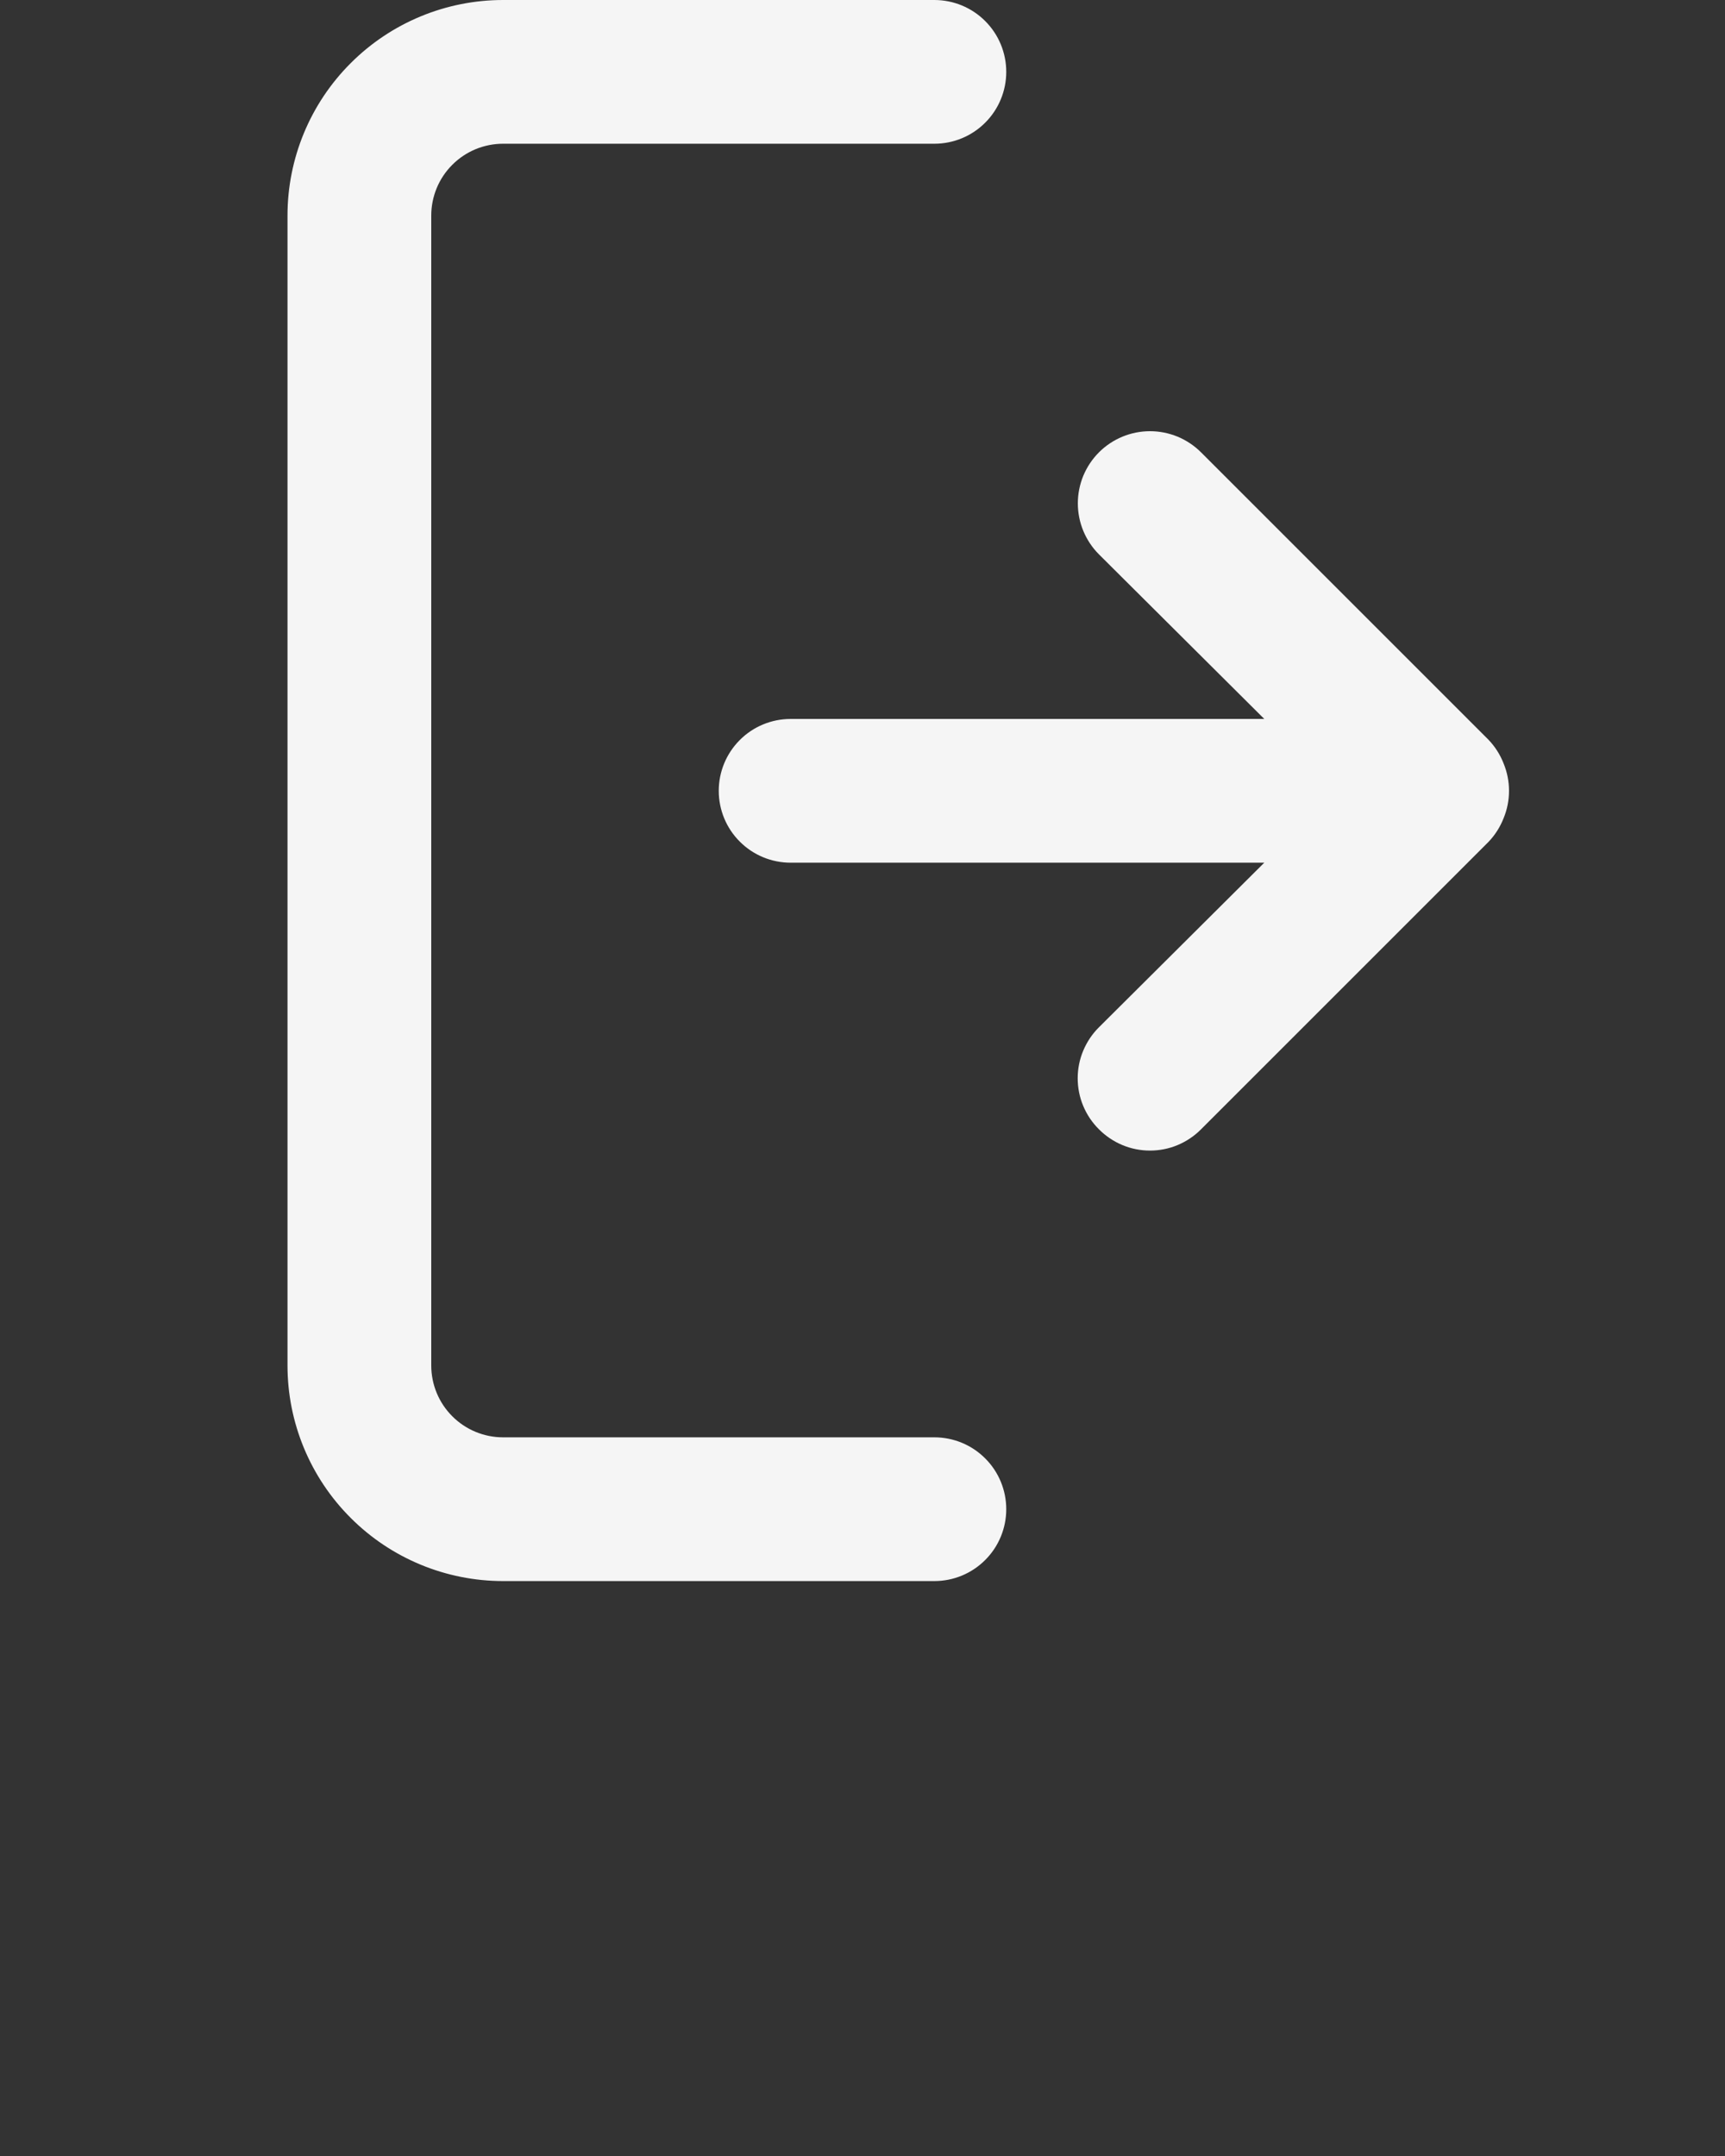 <svg width="24" height="30" viewBox="0 0 24 30" fill="none" xmlns="http://www.w3.org/2000/svg">
<rect x="0" y="0" width="24" height="30" fill="#333333" stroke="none"/>
<g clip-path="url(#clip0)">
<path d="M13 20H7C6.735 20 6.48 19.895 6.293 19.707C6.105 19.52 6 19.265 6 19V3C6 2.735 6.105 2.48 6.293 2.293C6.48 2.105 6.735 2 7 2H13C13.265 2 13.52 1.895 13.707 1.707C13.895 1.52 14 1.265 14 1C14 0.735 13.895 0.48 13.707 0.293C13.52 0.105 13.265 0 13 0H7C6.204 0 5.441 0.316 4.879 0.879C4.316 1.441 4 2.204 4 3V19C4 19.796 4.316 20.559 4.879 21.121C5.441 21.684 6.204 22 7 22H13C13.265 22 13.52 21.895 13.707 21.707C13.895 21.52 14 21.265 14 21C14 20.735 13.895 20.48 13.707 20.293C13.52 20.105 13.265 20 13 20Z" fill="#F5F5F5"/>
<path d="M20.92 11.384C21.02 11.141 21.02 10.868 20.92 10.624C20.872 10.501 20.801 10.389 20.71 10.294L16.71 6.294C16.617 6.201 16.506 6.127 16.384 6.076C16.262 6.026 16.132 6 16 6C15.734 6 15.478 6.106 15.29 6.294C15.197 6.387 15.123 6.498 15.072 6.62C15.022 6.742 14.996 6.872 14.996 7.004C14.996 7.27 15.102 7.526 15.29 7.714L17.59 10.004H11C10.735 10.004 10.48 10.109 10.293 10.297C10.105 10.485 10 10.739 10 11.004C10 11.269 10.105 11.524 10.293 11.711C10.48 11.899 10.735 12.004 11 12.004H17.59L15.29 14.294C15.196 14.387 15.122 14.498 15.071 14.62C15.02 14.741 14.994 14.872 14.994 15.004C14.994 15.136 15.02 15.267 15.071 15.389C15.122 15.511 15.196 15.621 15.29 15.714C15.383 15.808 15.494 15.882 15.615 15.933C15.737 15.984 15.868 16.01 16 16.01C16.132 16.01 16.263 15.984 16.385 15.933C16.506 15.882 16.617 15.808 16.71 15.714L20.71 11.714C20.801 11.619 20.872 11.507 20.92 11.384Z" fill="#F5F5F5"/>
</g>
<defs>
<clipPath id="clip0">
<rect width="24" height="30" fill="white"/>
</clipPath>
</defs>
</svg>
